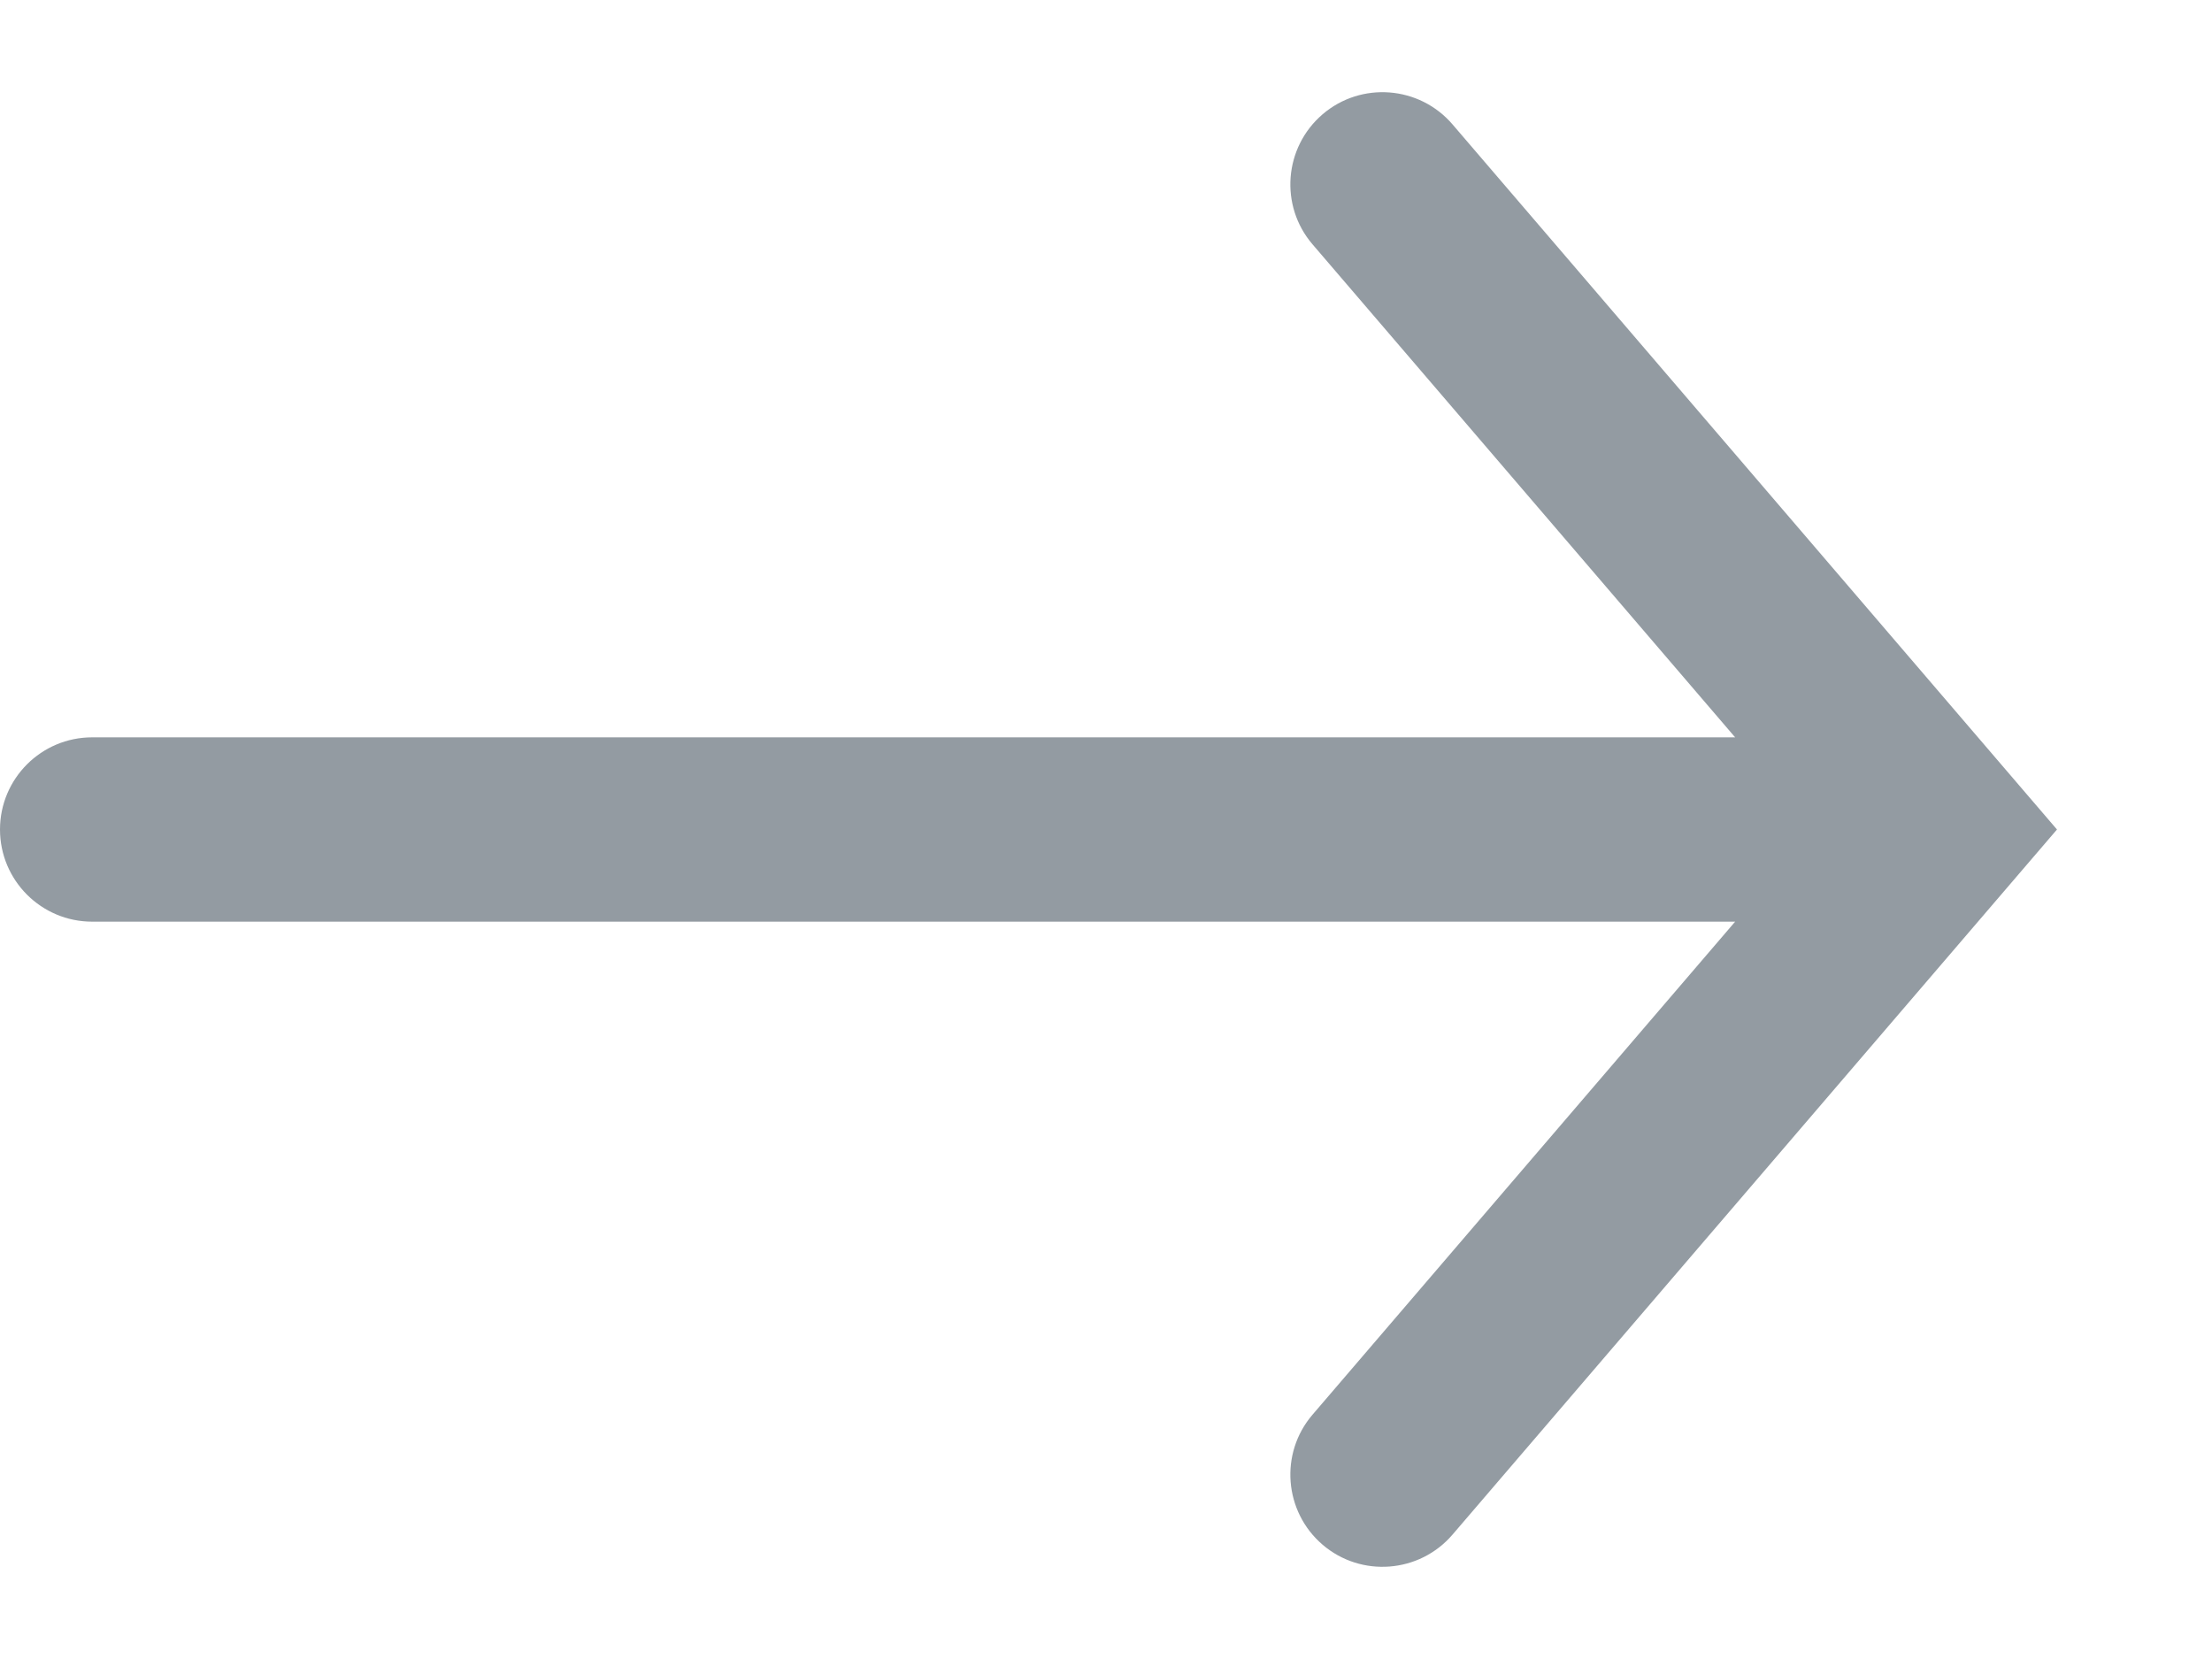 <svg width="12" height="9" viewBox="0 0 12 9" fill="none" xmlns="http://www.w3.org/2000/svg">
<path fill-rule="evenodd" clip-rule="evenodd" d="M7.175 0.62C7.384 0.441 7.7 0.465 7.88 0.675L11.159 4.5L7.88 8.325C7.7 8.535 7.384 8.559 7.175 8.38C6.965 8.2 6.941 7.884 7.12 7.675L9.413 5H0.5C0.224 5 0 4.776 0 4.5C0 4.224 0.224 4 0.5 4H9.413L7.12 1.325C6.941 1.116 6.965 0.8 7.175 0.62Z" fill="#939BA2"/>
</svg>
